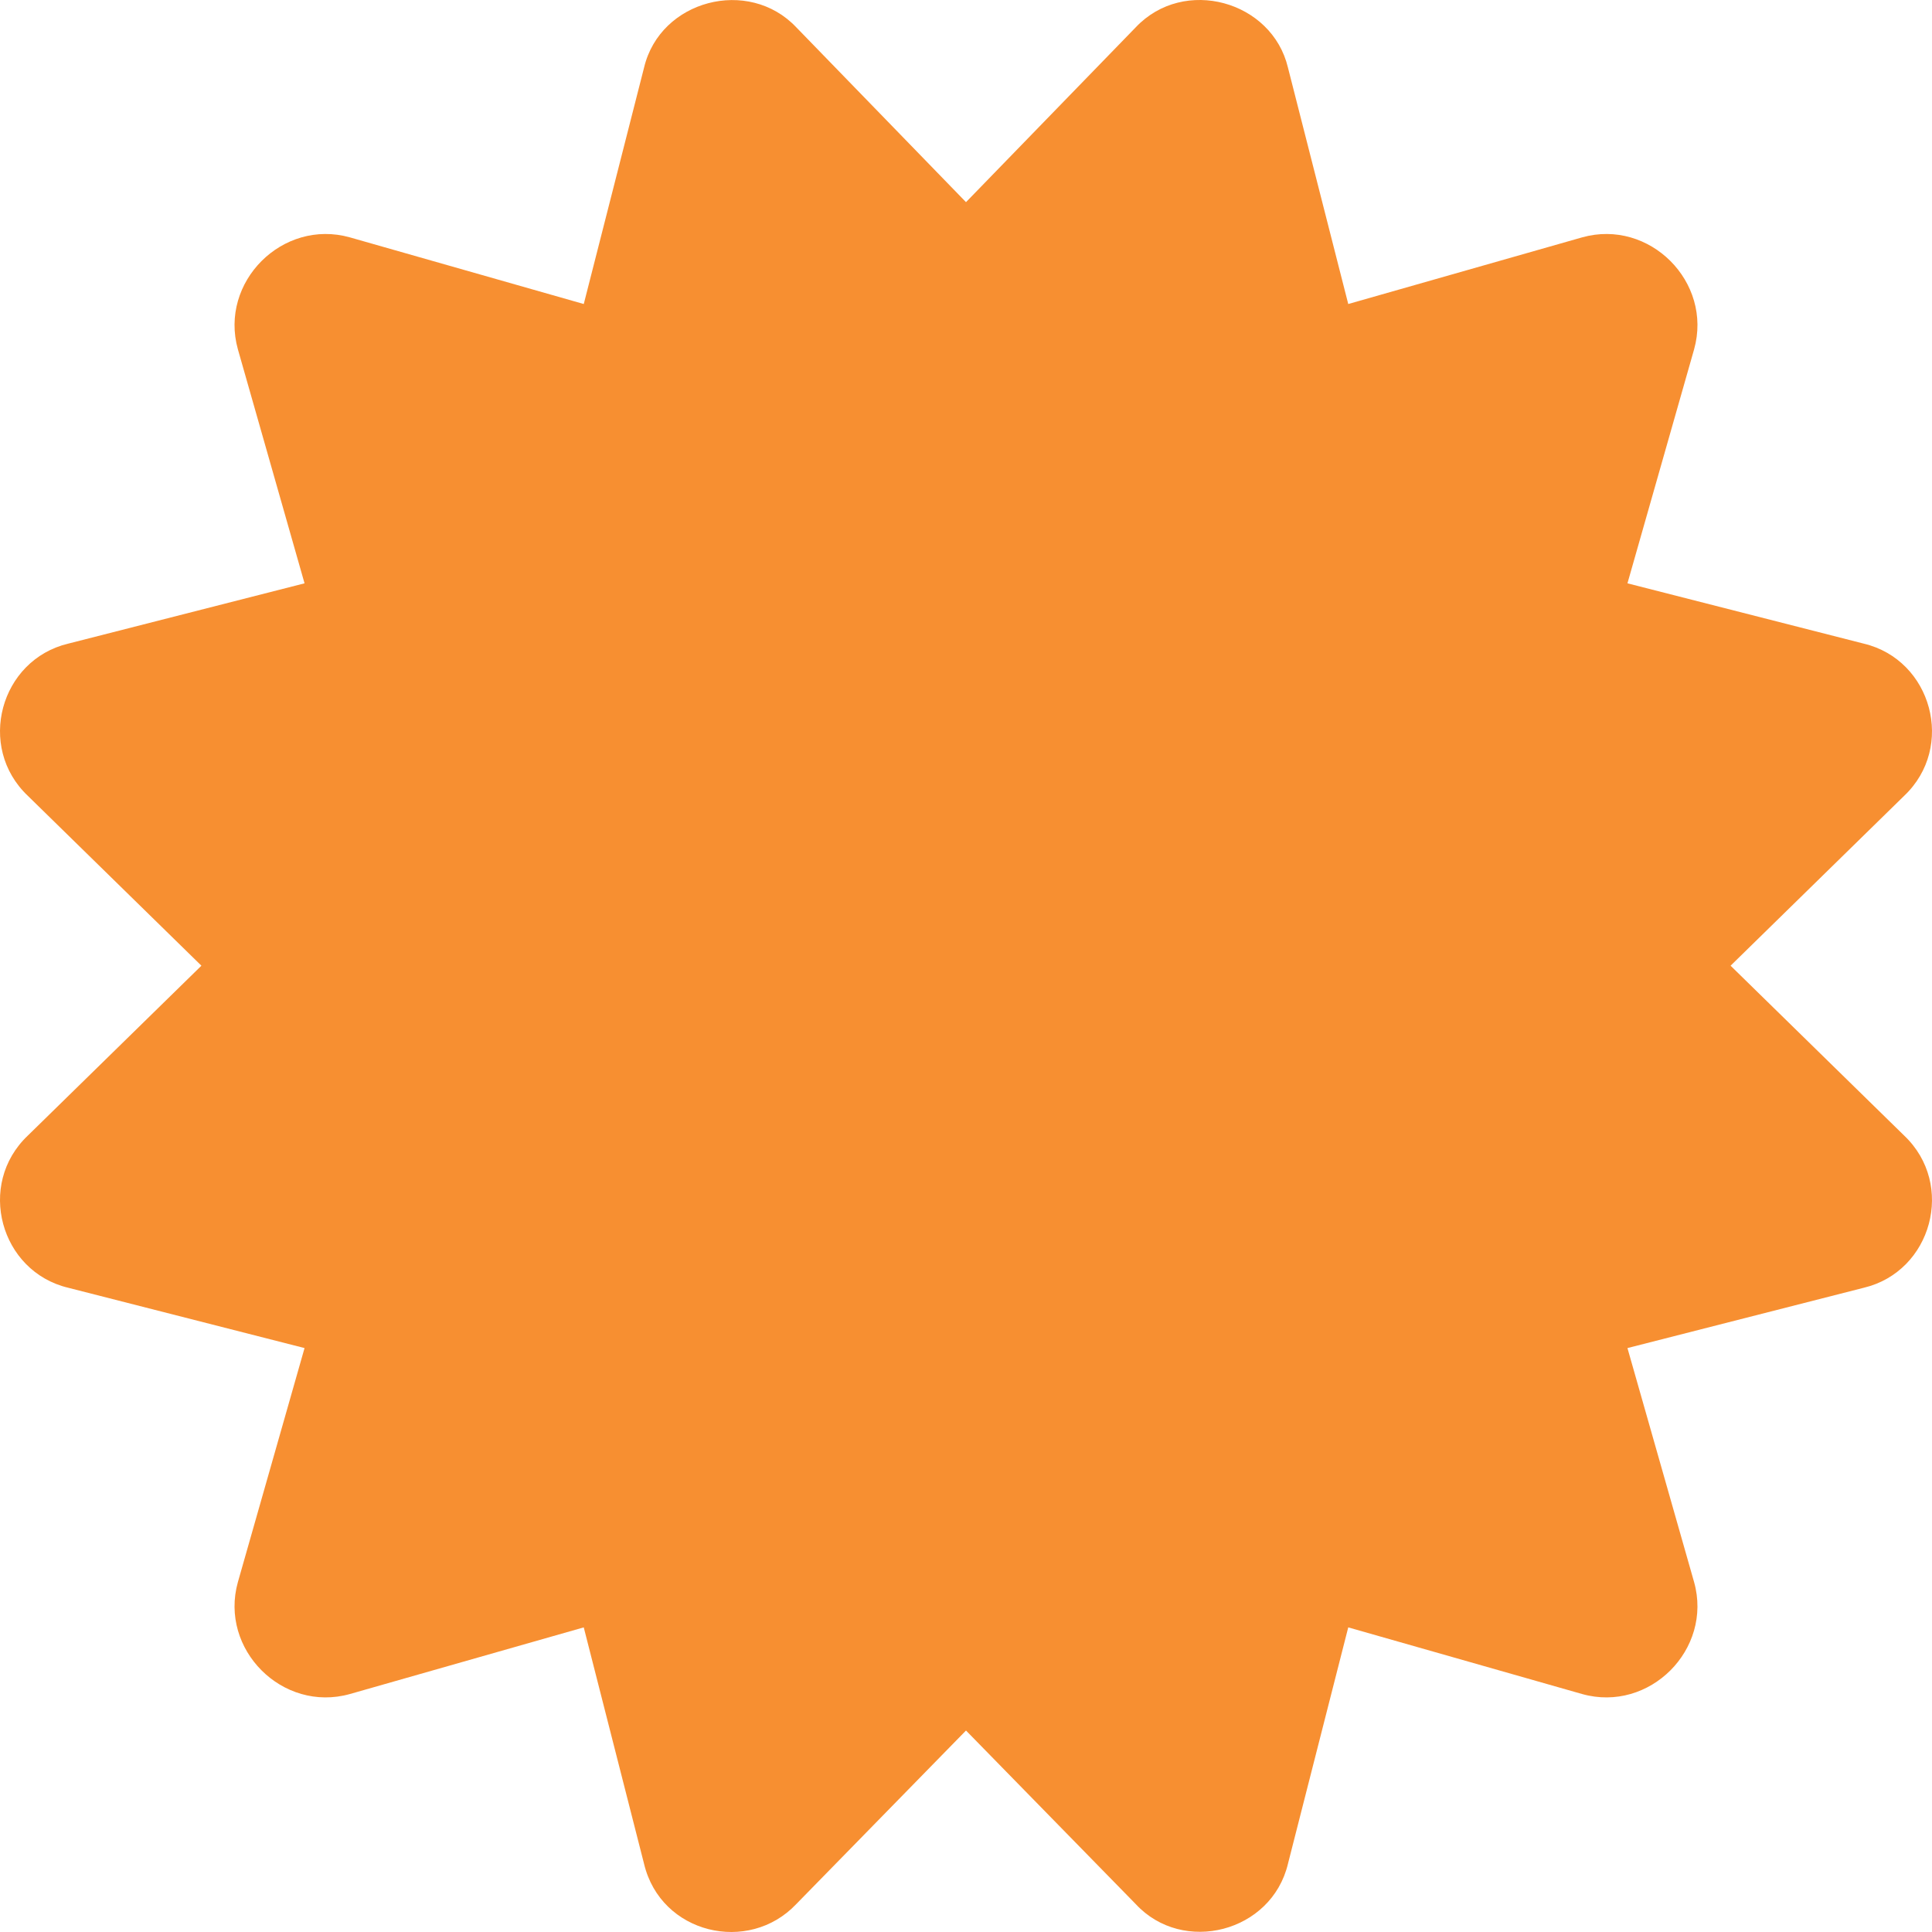 <svg width="128" height="128" viewBox="0 0 128 128" fill="none" xmlns="http://www.w3.org/2000/svg">
<path d="M114.656 63.98L126.152 52.729C129.579 49.485 127.981 43.719 123.486 42.644L107.823 38.647L112.239 23.143C113.486 18.683 109.281 14.477 104.823 15.725L89.325 20.142L85.329 4.474C84.271 0.049 78.441 -1.569 75.248 1.807L64 13.393L52.753 1.807C49.595 -1.53 43.741 -0.001 42.672 4.474L38.676 20.142L23.177 15.725C18.718 14.477 14.514 18.685 15.761 23.143L20.177 38.647L4.514 42.644C0.017 43.72 -1.578 49.486 1.848 52.729L13.344 63.98L1.848 75.231C-1.579 78.475 0.019 84.241 4.514 85.316L20.177 89.313L15.761 104.817C14.514 109.276 18.718 113.483 23.177 112.235L38.675 107.818L42.671 123.486C43.781 128.129 49.595 129.49 52.752 126.153L64 114.652L75.247 126.153C78.372 129.525 84.244 128.024 85.329 123.486L89.325 107.818L104.823 112.235C109.282 113.483 113.486 109.275 112.238 104.817L107.823 89.313L123.486 85.316C127.983 84.24 129.577 78.474 126.152 75.231L114.656 63.98Z" fill="#F78F31"/>
</svg>
